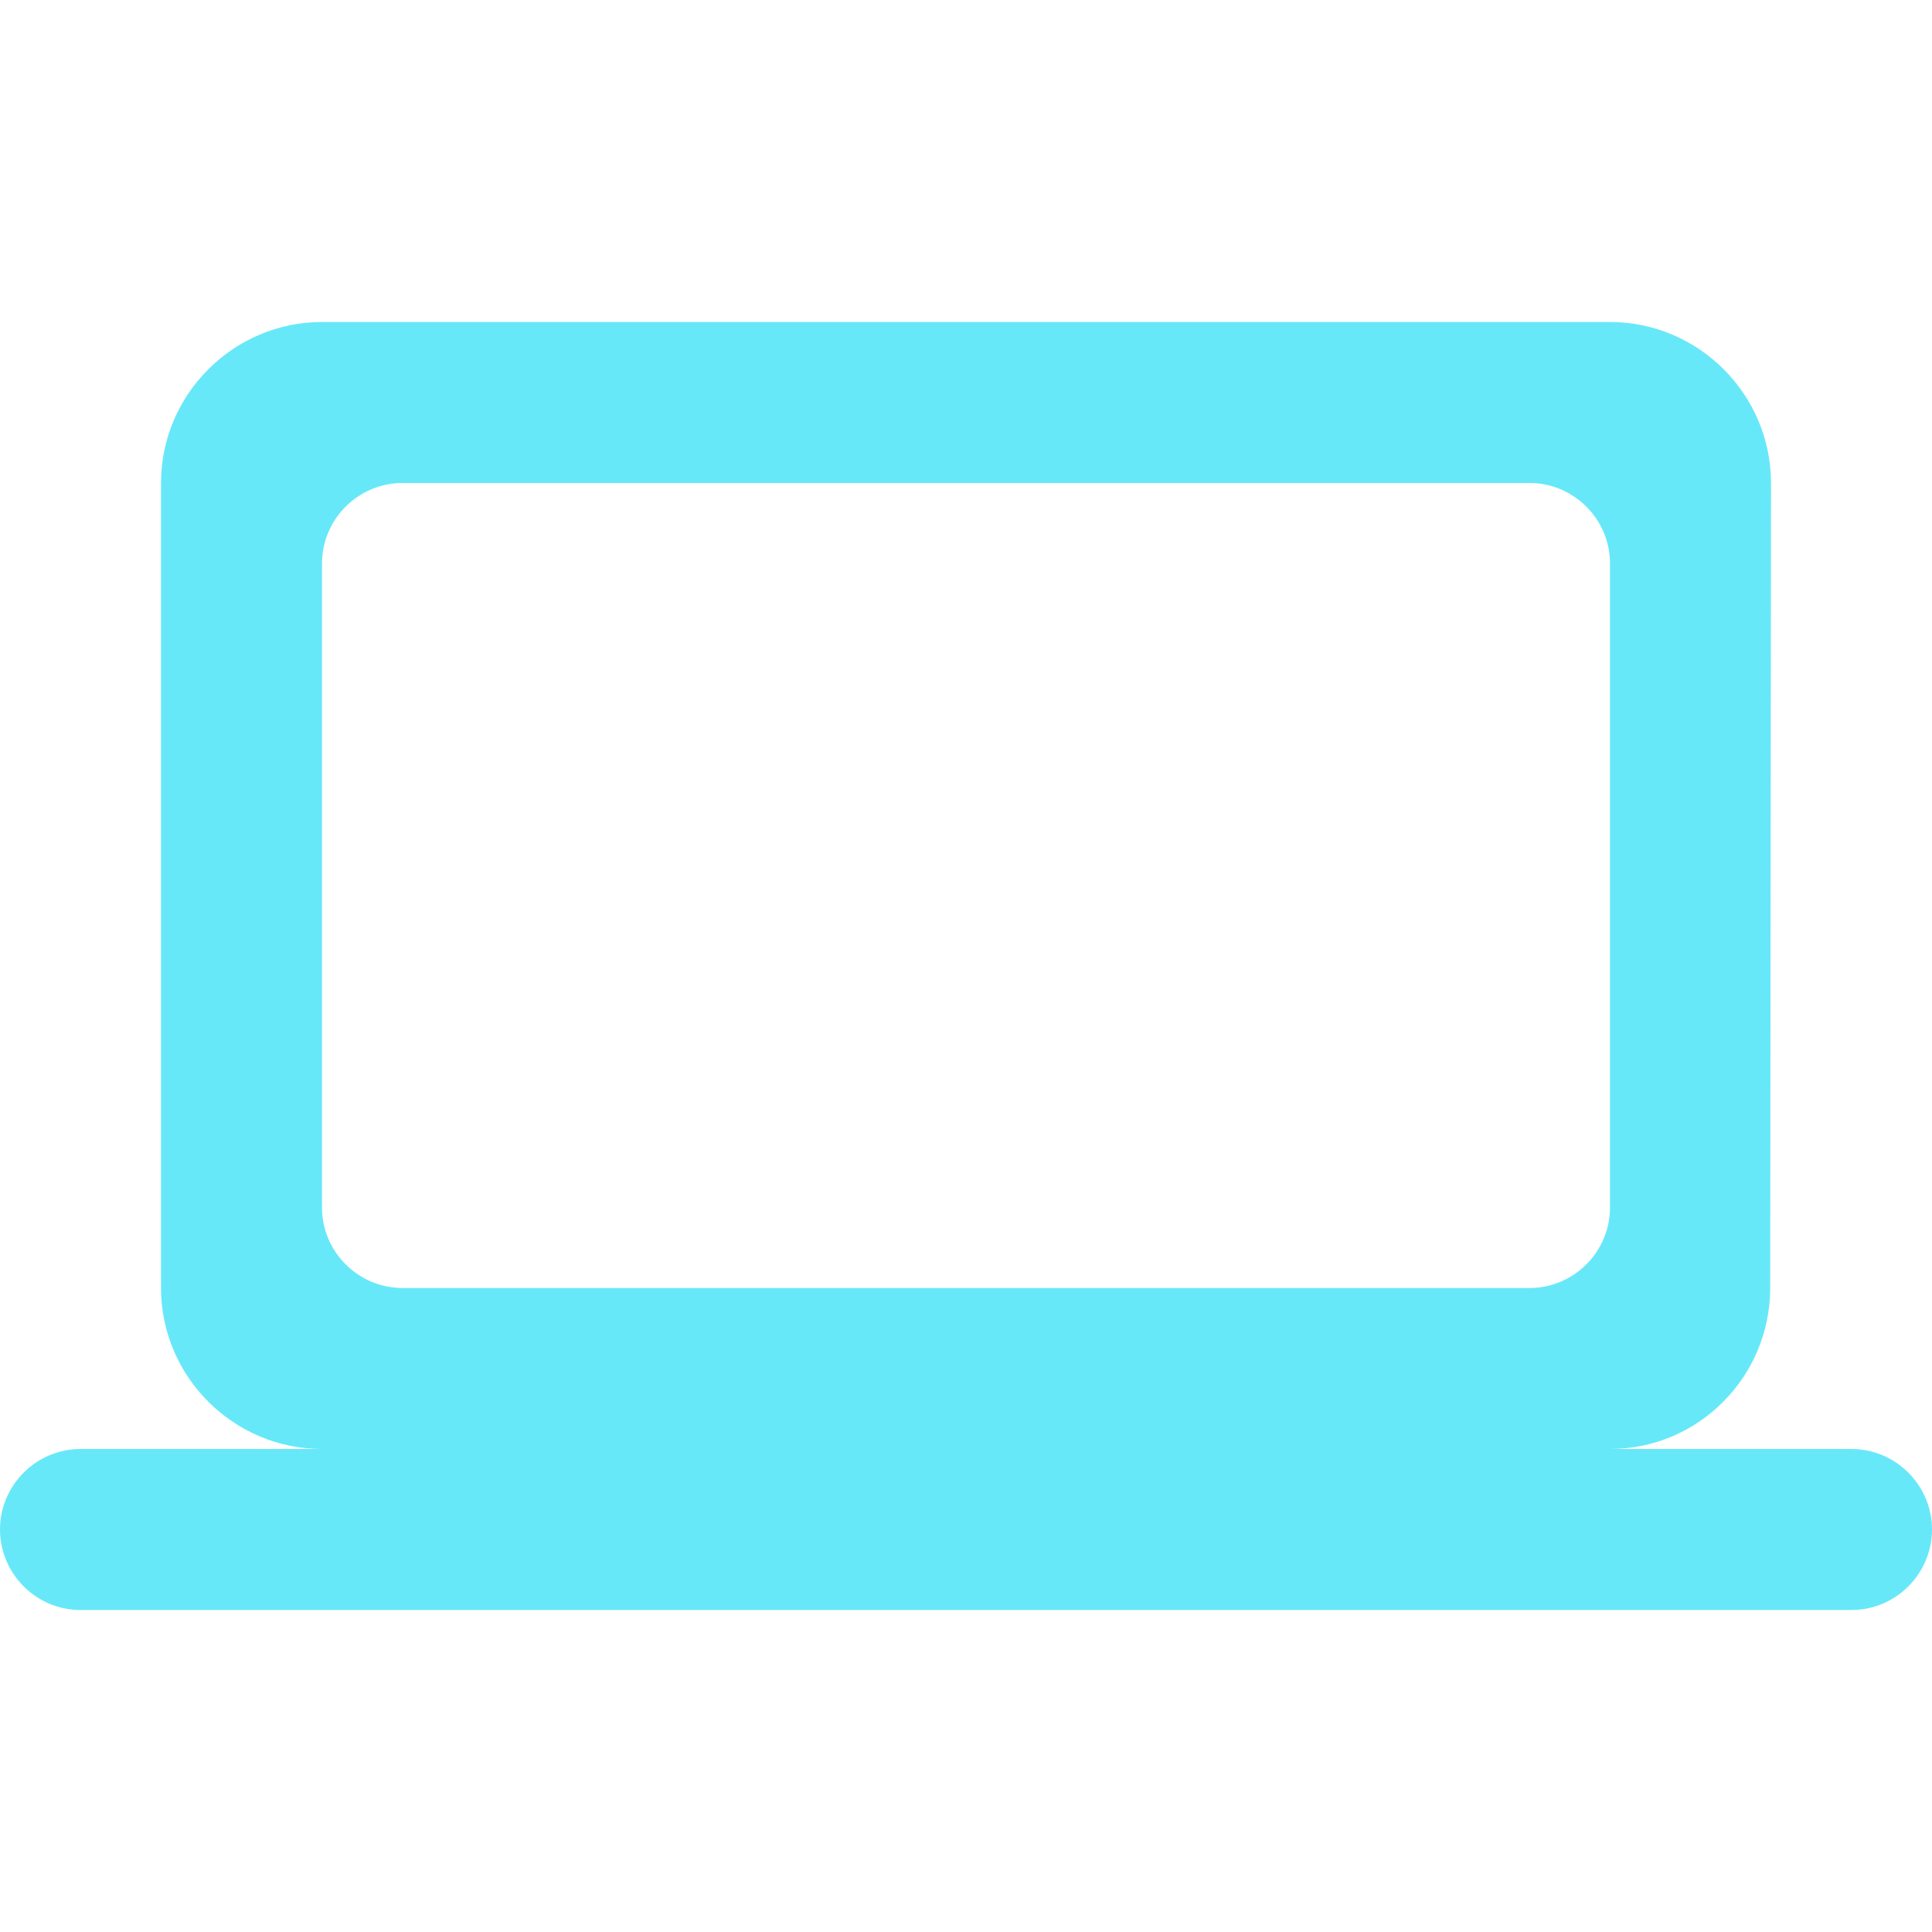 <svg width="104" height="104" viewBox="0 0 104 104" fill="none" xmlns="http://www.w3.org/2000/svg">
<g clip-path="url(#clip0_467_29980)">
<path d="M86.667 78C91.433 78 95.29 74.1 95.29 69.333L95.333 26C95.333 21.233 91.433 17.333 86.667 17.333H17.333C12.567 17.333 8.667 21.233 8.667 26V69.333C8.667 74.1 12.567 78 17.333 78H4.333C1.95 78 0 79.95 0 82.333C0 84.717 1.95 86.667 4.333 86.667H99.667C102.05 86.667 104 84.717 104 82.333C104 79.95 102.05 78 99.667 78H86.667ZM21.667 26H82.333C84.717 26 86.667 27.95 86.667 30.333V65C86.667 67.383 84.717 69.333 82.333 69.333H21.667C19.283 69.333 17.333 67.383 17.333 65V30.333C17.333 27.95 19.283 26 21.667 26Z" fill="#67E8F9"/>
</g>
<defs>
<clipPath id="clip0_467_29980">
<rect width="104" height="104" fill="white"/>
</clipPath>
</defs>
</svg>
